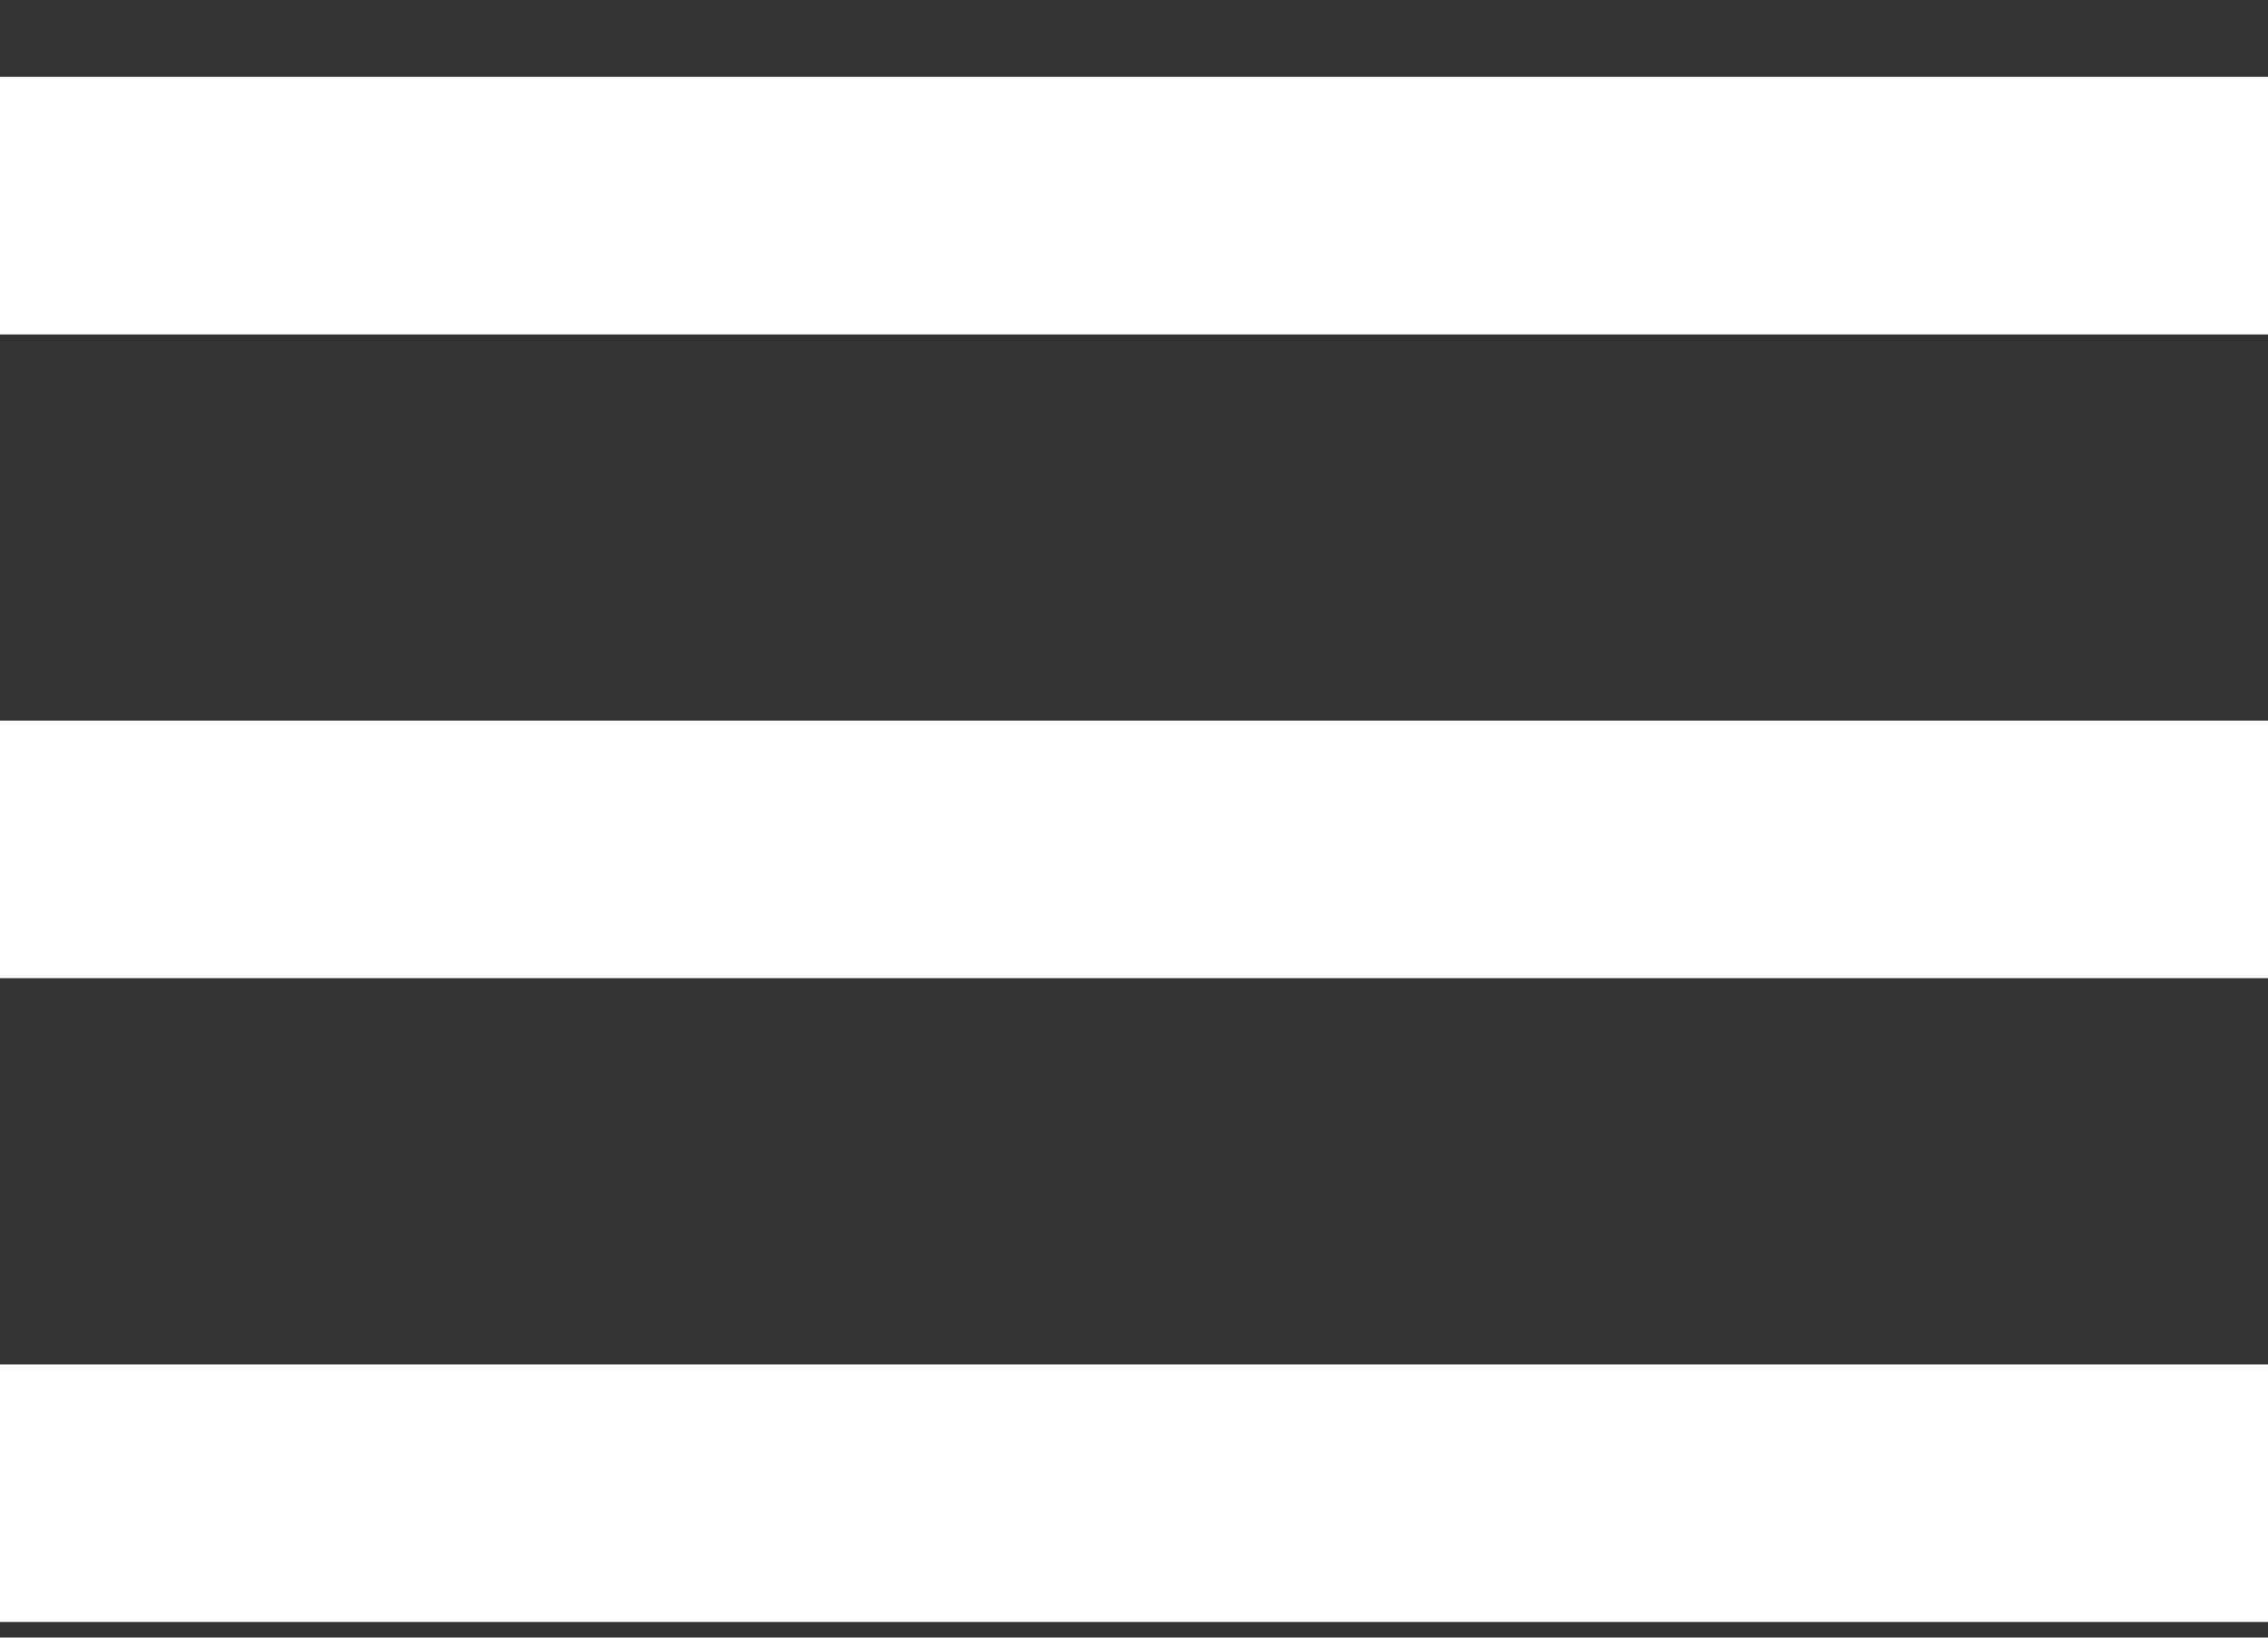 <svg width="18" height="13" viewBox="0 0 18 13" fill="none" xmlns="http://www.w3.org/2000/svg">
<rect x="0" y="0" width="18" height="13" fill="#333333" stroke="none"/>
<path d="M0 12.876H18V10.832H0V12.876ZM0 7.765H18V5.721H0V7.765ZM0 0.61V2.655H18V0.61H0Z" fill="white"/>
</svg>
